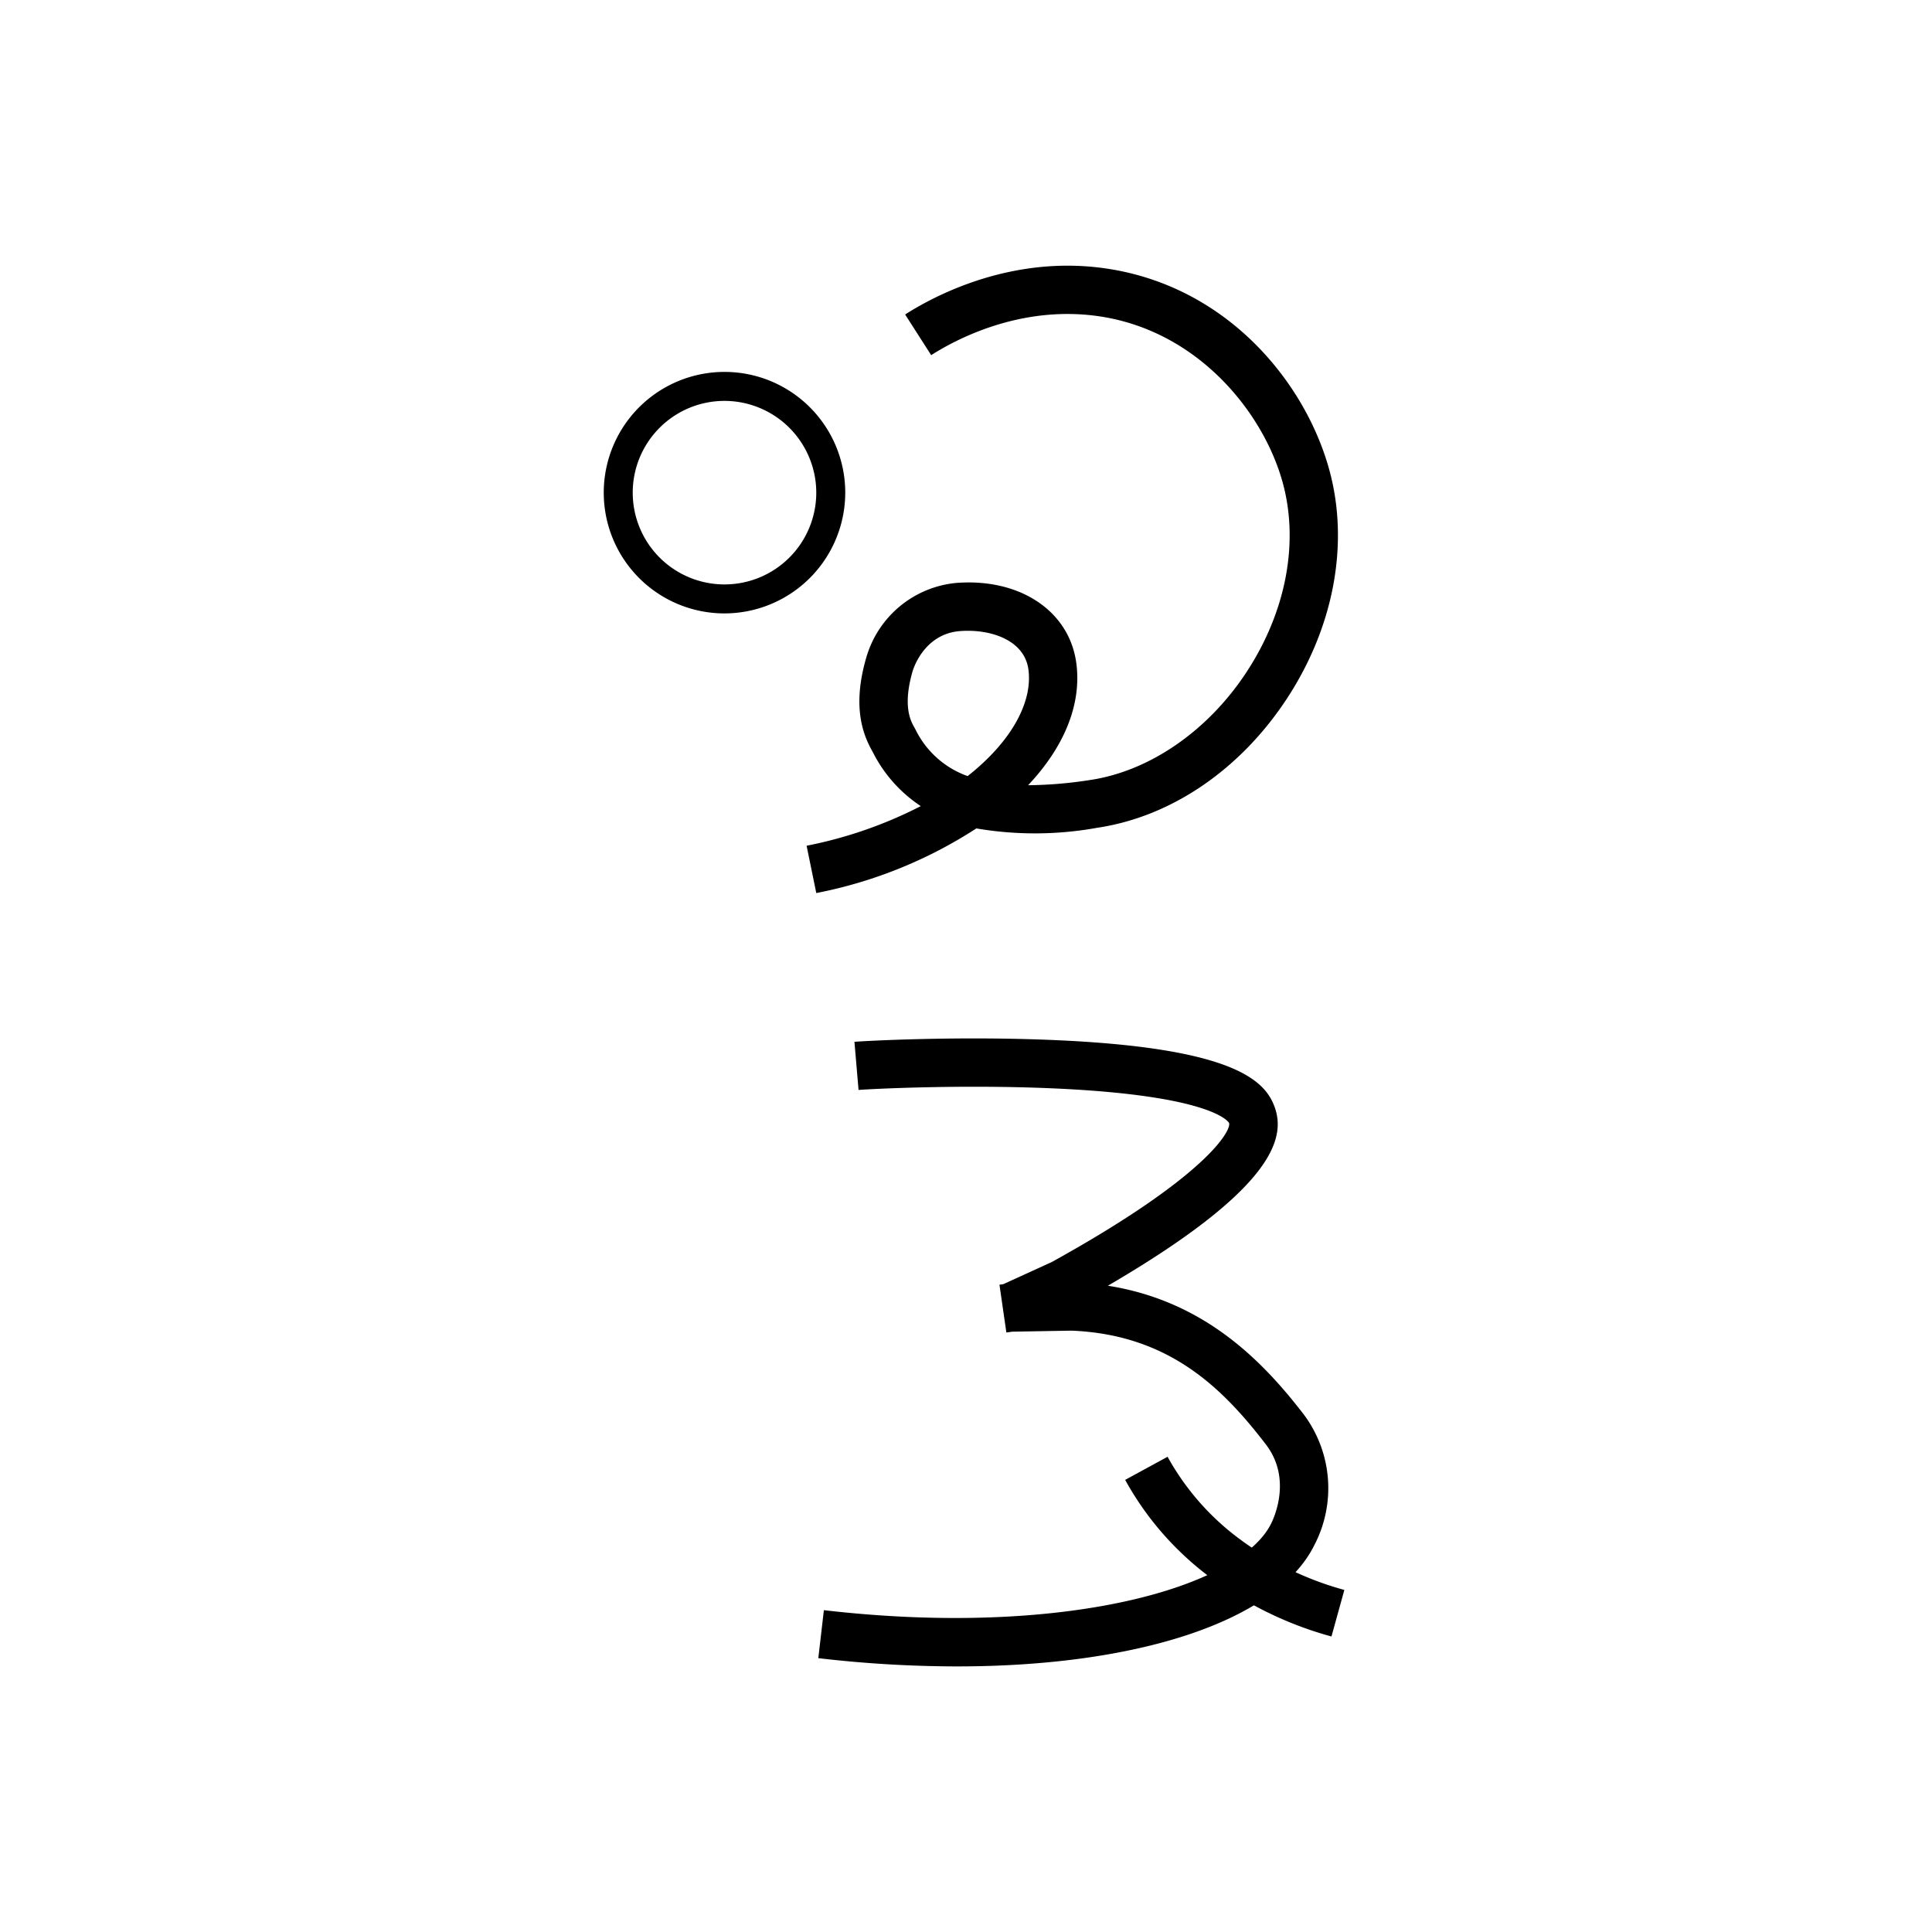 <svg data-name="Thamilqiloli itik" xmlns="http://www.w3.org/2000/svg" viewBox="0 0 200 200"><title>c</title><path d="M137.833,169.409a37.538,37.538,0,0,1-12.876-6.366,31.499,31.499,0,0,1-8.481-9.847l4.391-2.393a26.526,26.526,0,0,0,7.151,8.286,32.5,32.5,0,0,0,11.149,5.501Z"/><path d="M99.065,172.506a125.038,125.038,0,0,1-14.353-.854l.575-4.967c24.787,2.869,43.009-2.307,46.304-8.971.377-.76,2.115-4.719-.553-8.195-4.504-5.869-10.056-11.355-20.086-11.77-.576.008-5.249.09-6.171.106l-.602.087-.715-4.949.402-.058,5.007-2.286c16.237-8.978,18.635-13.709,18.356-14.4-.012-.027-1.45-2.856-18.313-3.585-9.614-.417-19.036.081-20.039.167l-.425-4.982c1.104-.094,10.729-.618,20.784-.176,17.983.789,21.541,4,22.632,6.709,1.236,3.072.674,8.303-17.181,18.717,10.038,1.577,16.089,7.867,20.316,13.375a12.75,12.75,0,0,1,1.067,13.458C132.162,167.84,117.747,172.506,99.065,172.506Z"/><path d="M84.501,92.449l-1.002-4.898a44.73,44.73,0,0,0,11.82-4.102,14.501,14.501,0,0,1-4.97-5.598l-.066-.119c-.964-1.723-2.076-4.595-.614-9.634a10.744,10.744,0,0,1,9.346-7.755c6.588-.501,11.689,2.918,12.406,8.312.574,4.328-1.322,8.744-4.993,12.632a43.981,43.981,0,0,0,6.438-.544c6.143-.917,12.188-5.091,16.172-11.165,4.062-6.192,5.439-13.299,3.779-19.5-1.955-7.303-8.758-15.844-19.074-17.342-8.126-1.18-14.84,2.425-17.347,4.03l-2.696-4.21c2.979-1.908,10.961-6.192,20.762-4.768,12.624,1.833,20.741,11.866,23.186,20.997,2.027,7.575.414,16.153-4.428,23.535-4.825,7.355-11.974,12.228-19.614,13.368a36.154,36.154,0,0,1-12.535.07A46.875,46.875,0,0,1,84.501,92.449Zm15.684-27.15c-.267,0-.532.01-.795.03-3.763.282-4.871,3.994-4.916,4.152-1.051,3.623-.194,5.155.172,5.81.057.102.106.19.145.266a9.563,9.563,0,0,0,5.376,4.783c4.512-3.547,6.747-7.635,6.296-11.027C106.09,66.497,103.085,65.299,100.185,65.299Z"/><path d="M75,63.5A12.5,12.5,0,1,1,87.5,51,12.514,12.514,0,0,1,75,63.5Zm0-22A9.5,9.5,0,1,0,84.5,51,9.511,9.511,0,0,0,75,41.5Z"/></svg>